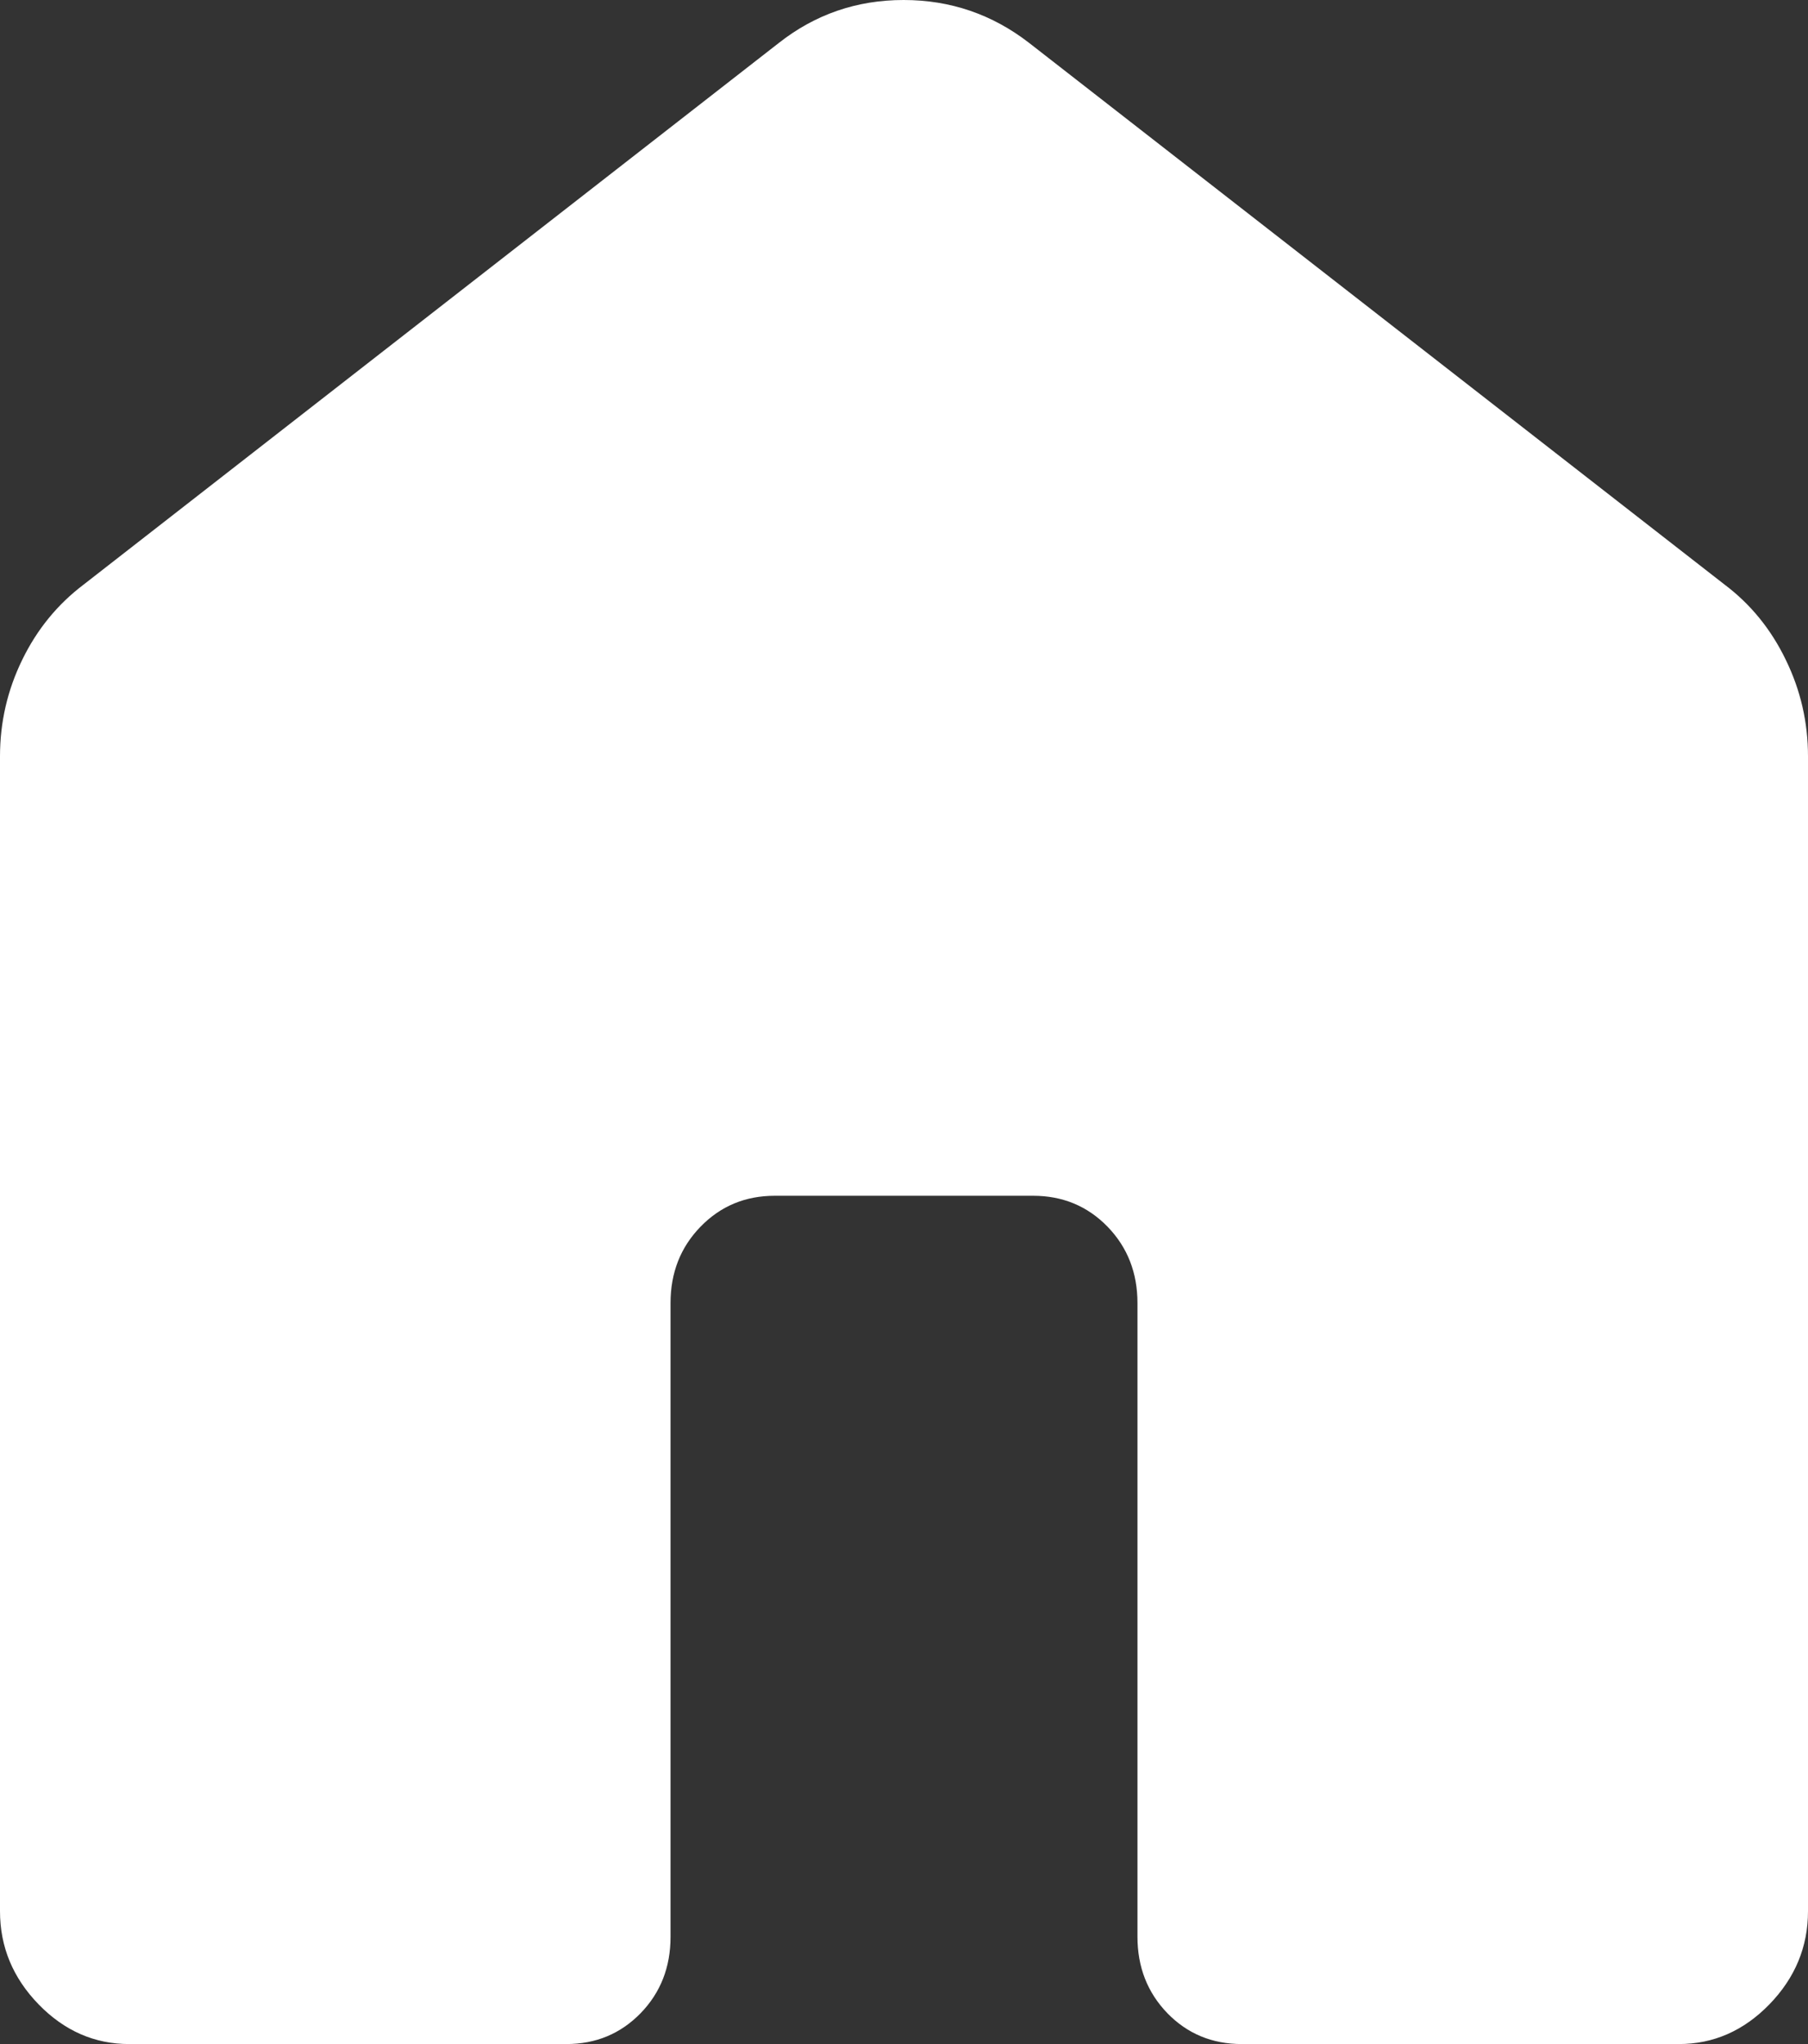 <svg width="23" height="26" viewBox="0 0 23 26" fill="none" xmlns="http://www.w3.org/2000/svg">
<rect x="0" y="0" width="23" height="26" fill="#333333" stroke="none"/>
<path d="M0 24.31V9.621C0 9.188 0.094 8.779 0.283 8.392C0.471 8.006 0.731 7.688 1.061 7.438L9.908 0.546C10.371 0.182 10.9 0 11.495 0C12.09 0 12.622 0.182 13.092 0.546L21.939 7.436C22.271 7.686 22.53 8.005 22.717 8.392C22.906 8.779 23 9.188 23 9.621V24.31C23 24.763 22.836 25.158 22.509 25.495C22.181 25.832 21.797 26 21.357 26H15.798C15.421 26 15.105 25.869 14.851 25.608C14.597 25.345 14.47 25.021 14.47 24.634V16.575C14.47 16.189 14.343 15.865 14.089 15.603C13.834 15.341 13.518 15.21 13.143 15.21H9.857C9.481 15.21 9.167 15.341 8.912 15.603C8.657 15.865 8.53 16.189 8.53 16.575V24.636C8.53 25.023 8.403 25.346 8.149 25.608C7.894 25.869 7.58 26 7.204 26H1.643C1.203 26 0.819 25.832 0.491 25.495C0.164 25.158 0 24.763 0 24.31Z" fill="white"/>
</svg>
